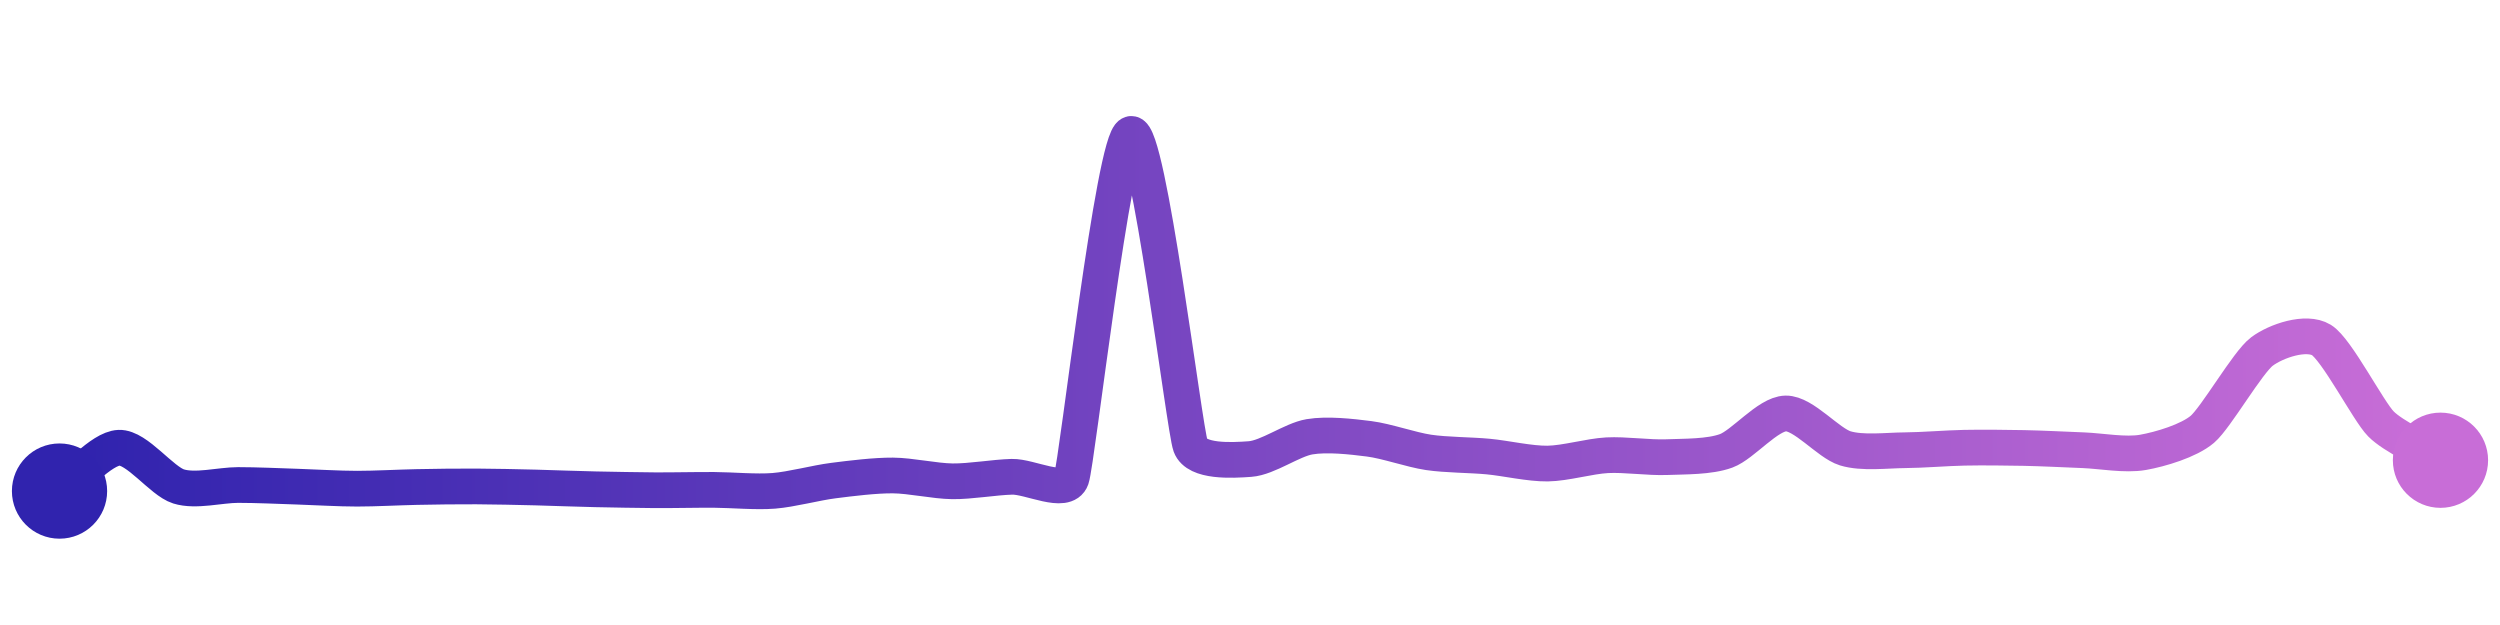 <svg width="200" height="50" viewBox="0 0 210 50" xmlns="http://www.w3.org/2000/svg">
    <defs>
        <linearGradient x1="0%" y1="0%" x2="100%" y2="0%" id="a">
            <stop stop-color="#3023AE" offset="0%"/>
            <stop stop-color="#C86DD7" offset="100%"/>
        </linearGradient>
    </defs>
    <path stroke="url(#a)"
          stroke-width="3"
          stroke-linejoin="round"
          stroke-linecap="round"
          d="M5 40 C 6.21 39.12, 8.5 36.42, 10 36.36 S 13.57 39.16, 15 39.61 S 18.5 39.49, 20 39.49 S 23.5 39.58, 25 39.63 S 28.5 39.8, 30 39.8 S 33.5 39.69, 35 39.66 S 38.5 39.6, 40 39.61 S 43.5 39.66, 45 39.7 S 48.5 39.82, 50 39.85 S 53.5 39.92, 55 39.93 S 58.5 39.89, 60 39.9 S 63.5 40.1, 65 39.98 S 68.51 39.31, 70 39.12 S 73.5 38.68, 75 38.69 S 78.5 39.16, 80 39.18 S 83.5 38.84, 85 38.8 S 89.51 40.36, 90 38.94 S 93.55 10.4, 95 10 S 99.48 34.77, 100 36.18 S 103.5 37.42, 105 37.31 S 108.52 35.69, 110 35.44 S 113.51 35.42, 115 35.61 S 118.52 36.53, 120 36.75 S 123.51 36.96, 125 37.1 S 128.5 37.71, 130 37.69 S 133.5 37.07, 135 36.99 S 138.5 37.21, 140 37.15 S 143.59 37.14, 145 36.62 S 148.5 33.51, 150 33.48 S 153.57 35.97, 155 36.41 S 158.5 36.58, 160 36.57 S 163.5 36.39, 165 36.36 S 168.5 36.35, 170 36.38 S 173.5 36.51, 175 36.57 S 178.52 37.01, 180 36.75 S 183.86 35.78, 185 34.81 S 188.8 29.18, 190 28.28 S 193.72 26.53, 195 27.31 S 198.94 33.29, 200 34.36 S 203.72 36.63, 205 37.41"
          fill="none"/>
    <circle r="4" cx="5" cy="40" fill="#3023AE"/>
    <circle r="4" cx="205" cy="37.41" fill="#C86DD7"/>      
</svg>